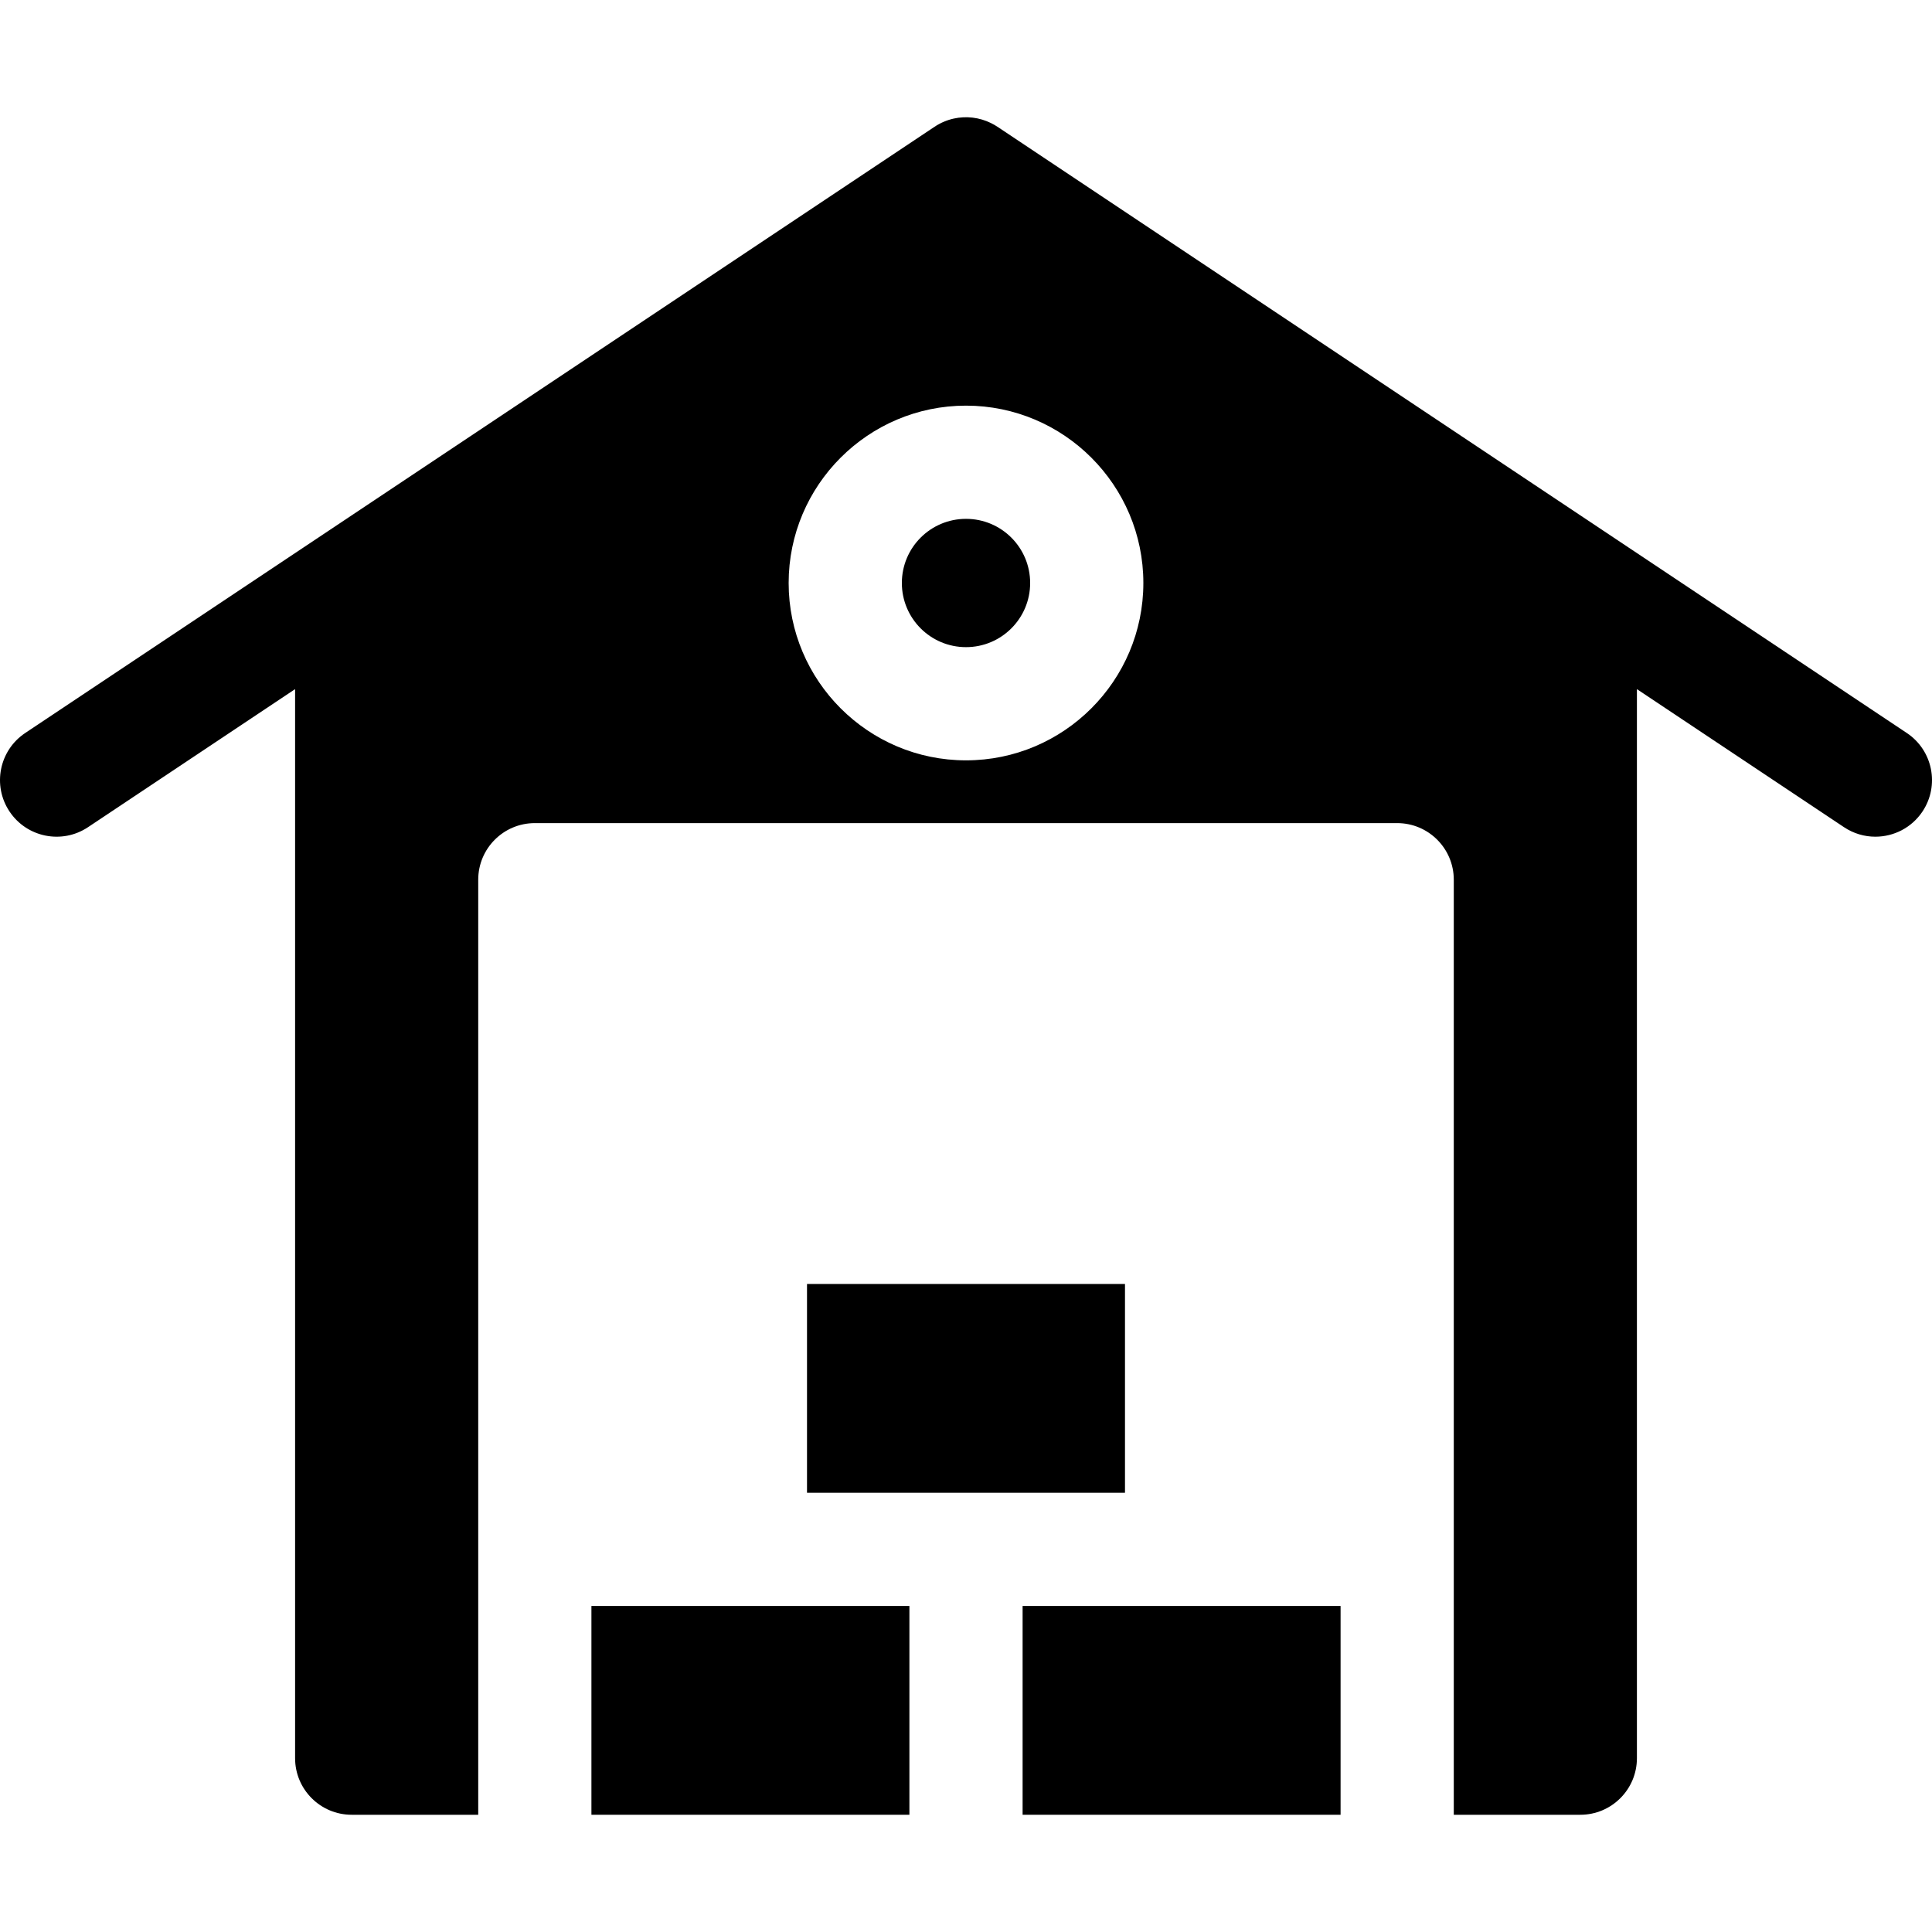 <svg id="Layer_1" enable-background="new 0 0 512.003 512.003" height="512" viewBox="0 0 512.003 512.003" width="512" xmlns="http://www.w3.org/2000/svg"><g><g><path d="m505.322 194.253-241-160.667c-.547-.365-1.115-.682-1.694-.967-3.088-1.522-6.574-1.927-9.87-1.197-1.779.394-3.503 1.115-5.077 2.165l-241 160.667c-6.893 4.595-8.756 13.909-4.161 20.801 4.595 6.894 13.909 8.754 20.801 4.161l54.881-36.587-.001 283.306c0 8.284 6.716 15 15 15h33.533v-247.8c0-8.284 6.716-15 15-15h228.533c8.284 0 15 6.716 15 15v247.8h33.533c8.284 0 15-6.716 15-15v-283.307l54.881 36.587c2.558 1.705 5.447 2.521 8.307 2.521 4.847 0 9.604-2.346 12.494-6.681 4.596-6.893 2.734-16.207-4.16-20.802zm-249.32 7.248c-25.916 0-47-21.084-47-47s21.084-47 47-47 47 21.084 47 47-21.084 47-47 47z"/><circle cx="256.002" cy="154.501" r="17"/><path d="m156.735 425.601h84.267v55.333h-84.267z"/><path d="m271.002 425.601h84.267v55.333h-84.267z"/><path d="m213.868 340.267h84.267v55.333h-84.267z"/></g></g></svg>